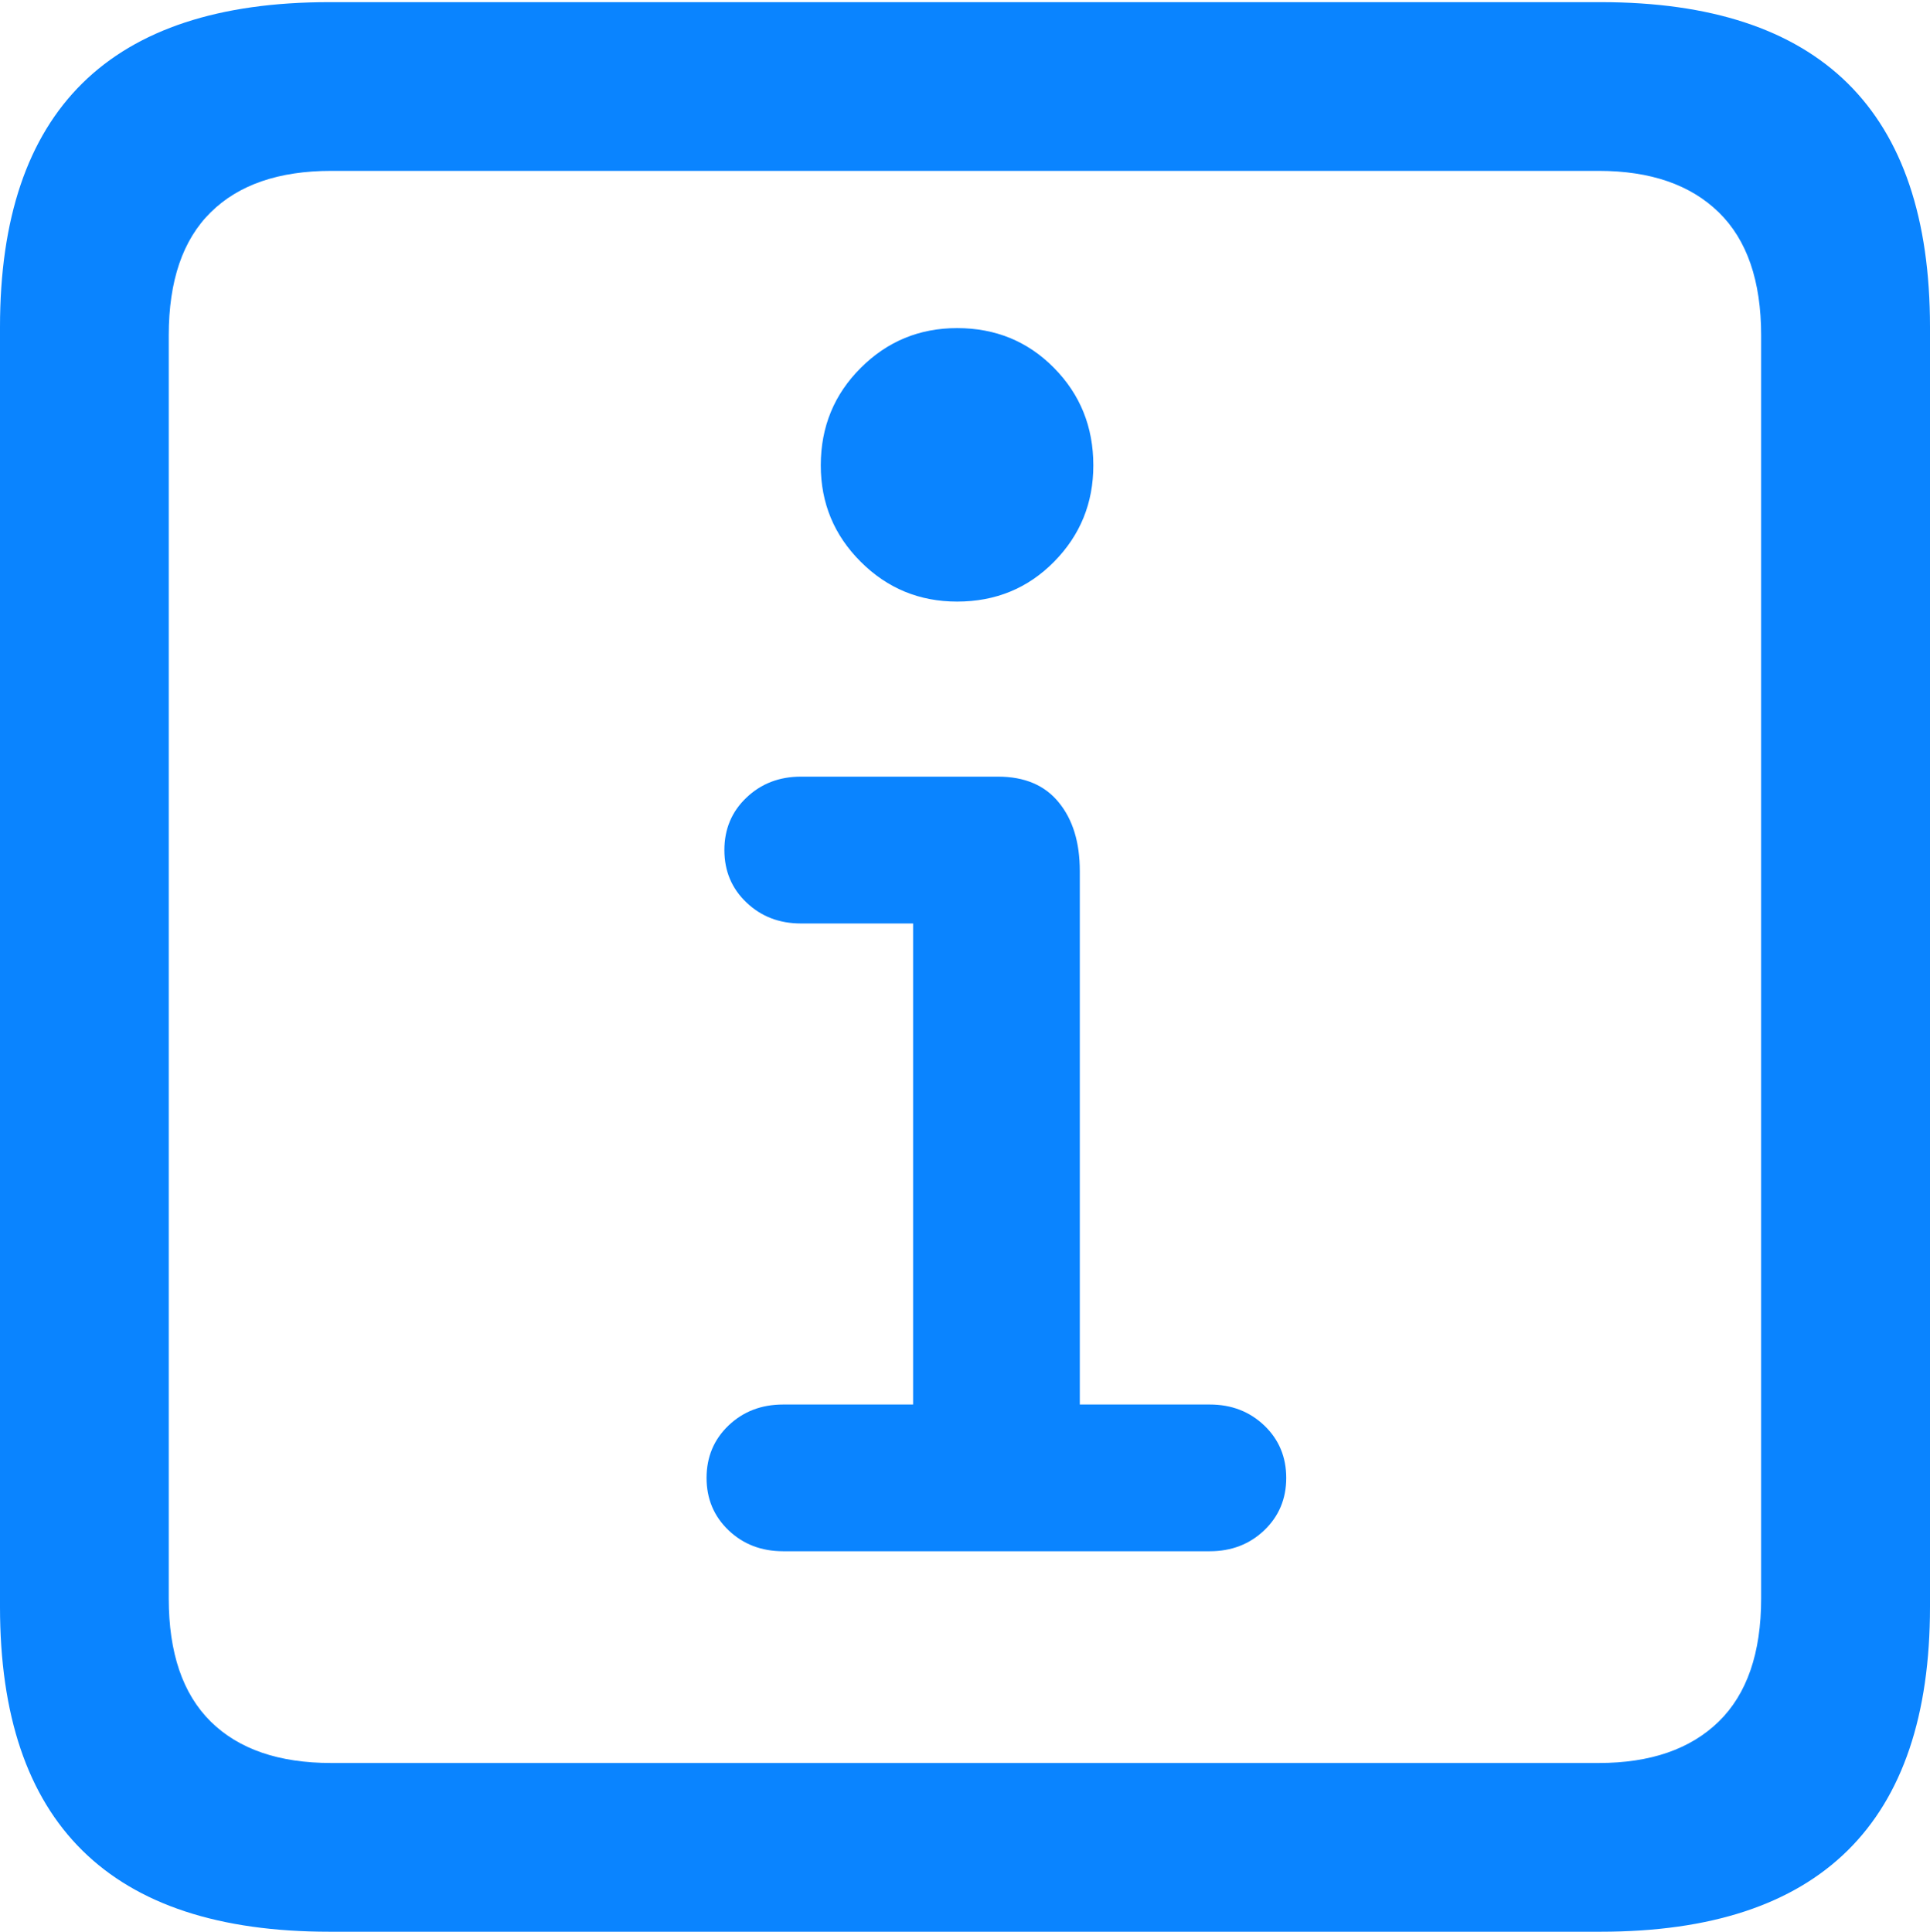 <?xml version="1.0" encoding="UTF-8"?>
<!--Generator: Apple Native CoreSVG 175.5-->
<!DOCTYPE svg
PUBLIC "-//W3C//DTD SVG 1.1//EN"
       "http://www.w3.org/Graphics/SVG/1.1/DTD/svg11.dtd">
<svg version="1.1" xmlns="http://www.w3.org/2000/svg" xmlns:xlink="http://www.w3.org/1999/xlink" width="17.979" height="17.998">
 <g>
  <rect height="17.998" opacity="0" width="17.979" x="0" y="0"/>
  <path d="M3.066 17.998L14.912 17.998Q16.445 17.998 17.212 17.241Q17.979 16.484 17.979 14.971L17.979 3.047Q17.979 1.533 17.212 0.776Q16.445 0.02 14.912 0.02L3.066 0.02Q1.533 0.02 0.767 0.776Q0 1.533 0 3.047L0 14.971Q0 16.484 0.767 17.241Q1.533 17.998 3.066 17.998ZM3.086 16.426Q2.354 16.426 1.963 16.04Q1.572 15.654 1.572 14.893L1.572 3.125Q1.572 2.363 1.963 1.978Q2.354 1.592 3.086 1.592L14.893 1.592Q15.615 1.592 16.011 1.978Q16.406 2.363 16.406 3.125L16.406 14.893Q16.406 15.654 16.011 16.04Q15.615 16.426 14.893 16.426Z" fill="#0a84ff"/>
  <path d="M7.295 14.453L11.27 14.453Q11.572 14.453 11.777 14.258Q11.982 14.062 11.982 13.77Q11.982 13.477 11.777 13.281Q11.572 13.086 11.27 13.086L10.059 13.086L10.059 8.115Q10.059 7.715 9.863 7.476Q9.668 7.236 9.297 7.236L7.461 7.236Q7.158 7.236 6.953 7.432Q6.748 7.627 6.748 7.92Q6.748 8.213 6.953 8.408Q7.158 8.604 7.461 8.604L8.506 8.604L8.506 13.086L7.295 13.086Q6.992 13.086 6.787 13.281Q6.582 13.477 6.582 13.77Q6.582 14.062 6.787 14.258Q6.992 14.453 7.295 14.453ZM8.916 5.605Q9.453 5.605 9.819 5.234Q10.185 4.863 10.185 4.336Q10.185 3.799 9.819 3.428Q9.453 3.057 8.916 3.057Q8.389 3.057 8.018 3.428Q7.646 3.799 7.646 4.336Q7.646 4.863 8.018 5.234Q8.389 5.605 8.916 5.605Z" fill="#0a84ff"/>
 </g>
</svg>
